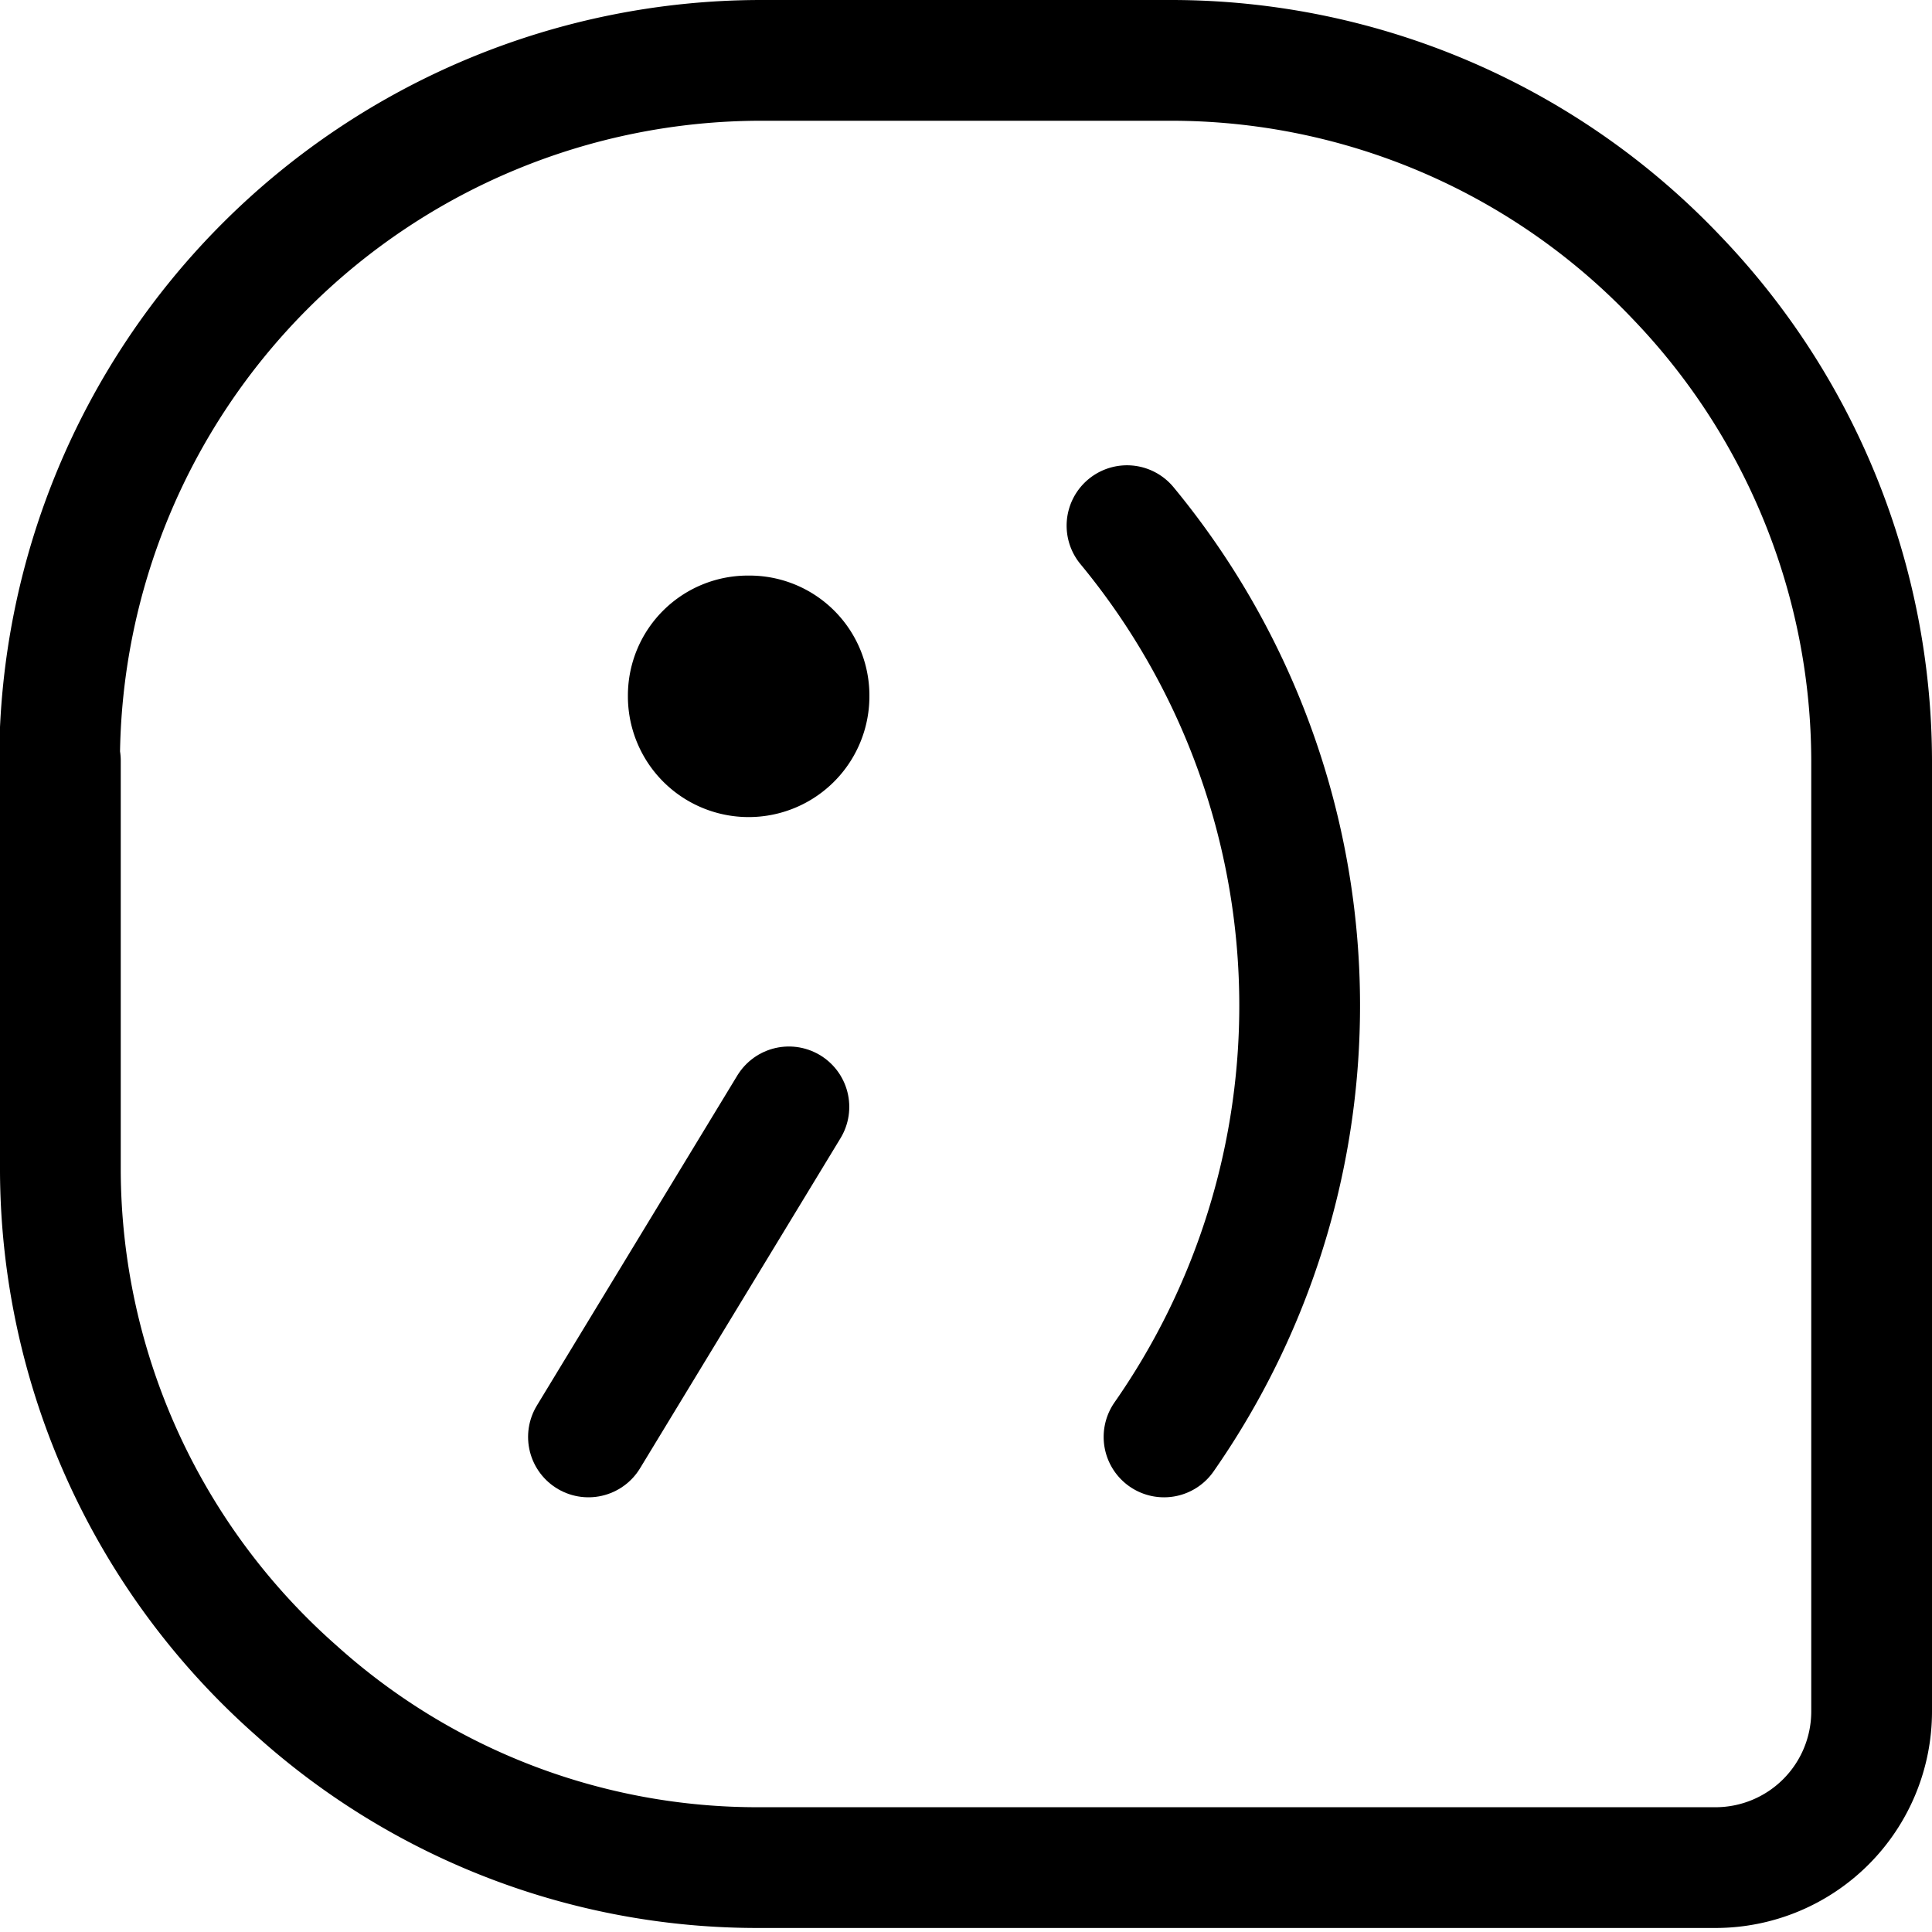 <svg id="Regular" xmlns="http://www.w3.org/2000/svg" viewBox="0 0 24 24"><defs><style>.cls-1{fill:none;stroke:#000;stroke-linecap:round;stroke-linejoin:round;stroke-width:1.5px;}</style></defs><title>social-media-tuenti</title><path class="cls-1" d="M20.83,3.43ZM.75,9.45v5.1A8.65,8.65,0,0,0,3.68,21a8.56,8.56,0,0,0,5.76,2.2H21.31a1.94,1.94,0,0,0,1.94-1.94V9.45a8.69,8.69,0,0,0-2.42-6h0A8.66,8.66,0,0,0,14.55.75H9.44a8.72,8.72,0,0,0-8.7,8.7Z"/><path class="cls-1" d="M14,6.53a9.36,9.36,0,0,1,.46,11.32"/><line class="cls-1" x1="7.31" y1="17.85" x2="9.8" y2="13.75"/><path class="cls-1" d="M8.55,8.64A.74.74,0,0,1,9.3,7.9h0a.74.74,0,0,1,.75.75.75.75,0,1,1-1.5,0"/></svg>